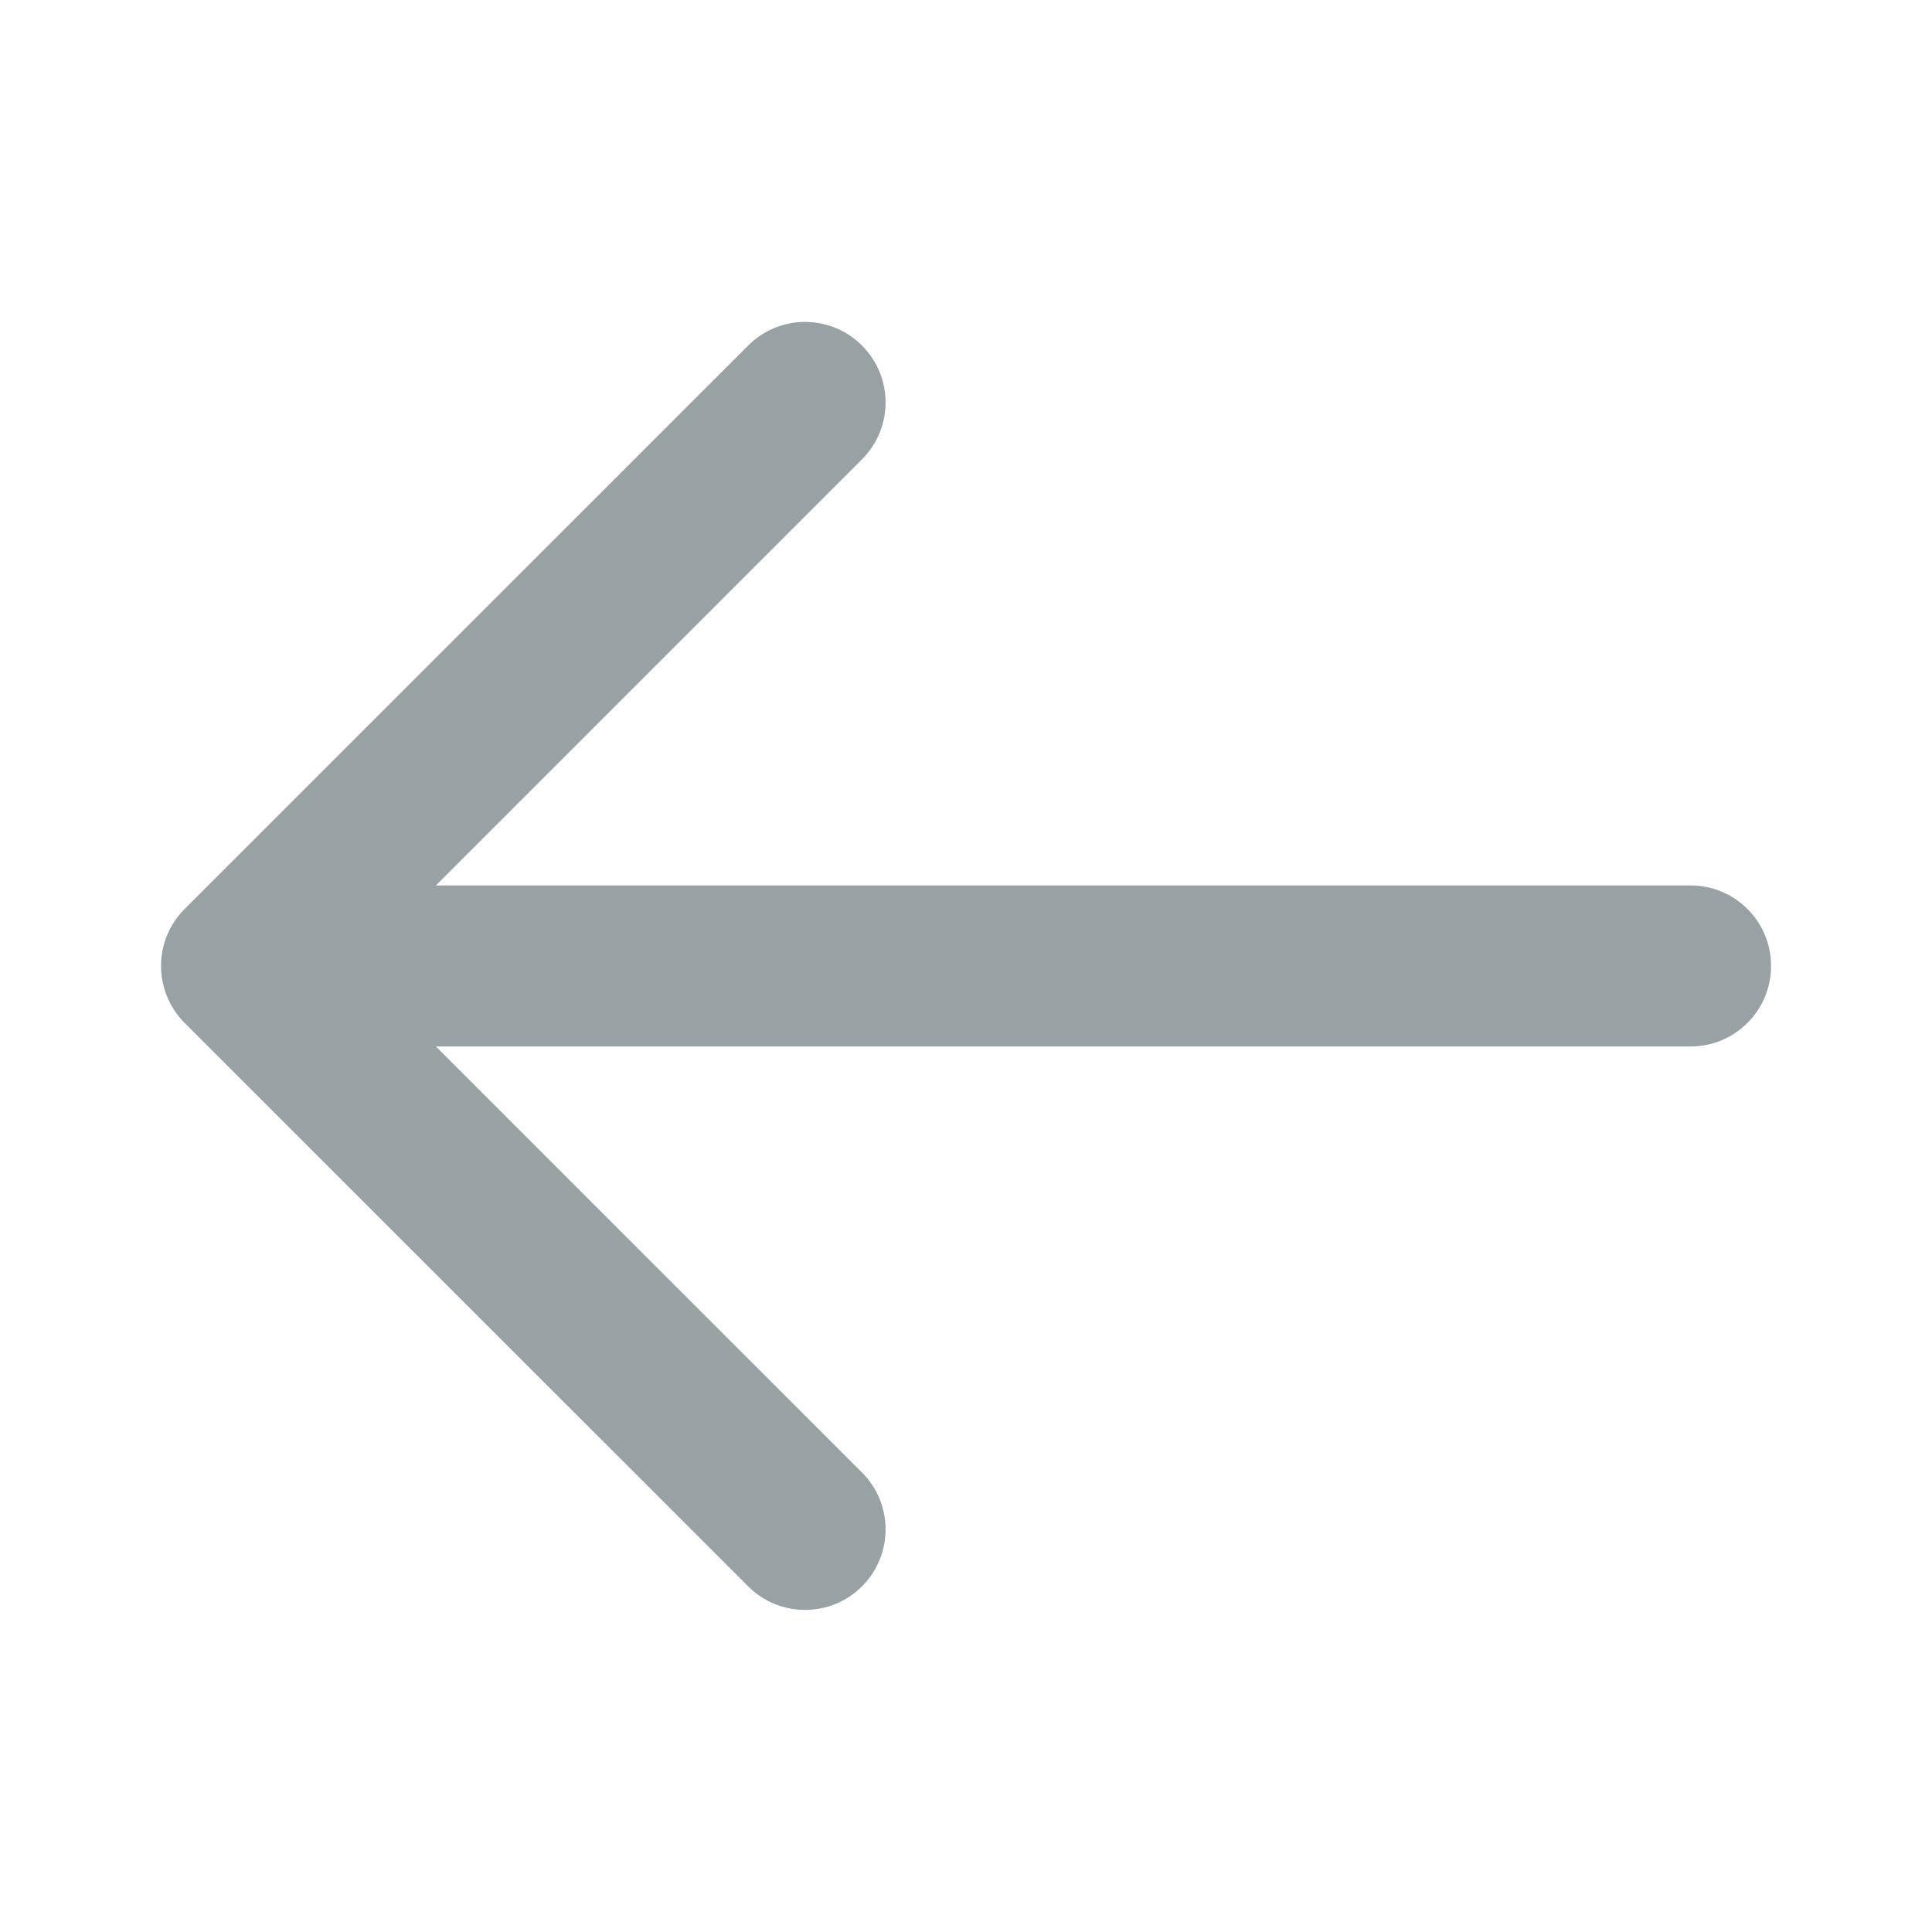 <svg width="20" height="20" viewBox="0 0 20 20" fill="none" xmlns="http://www.w3.org/2000/svg">
  <g transform="rotate(180 10 10)">
    <path fill-rule="evenodd" clip-rule="evenodd" d="M11.077 3.578C11.402 3.253 11.93 3.253 12.255 3.578L18.089 9.411C18.245 9.568 18.333 9.78 18.333 10.001C18.333 10.222 18.245 10.434 18.089 10.59L12.255 16.423C11.93 16.749 11.402 16.749 11.077 16.423C10.751 16.098 10.751 15.57 11.077 15.245L15.488 10.834L2.499 10.834C2.039 10.834 1.666 10.461 1.666 10.001C1.666 9.54 2.039 9.167 2.499 9.167L15.488 9.167L11.077 4.757C10.751 4.431 10.751 3.904 11.077 3.578Z" fill="#98A1A4"/>
  </g>
</svg>
